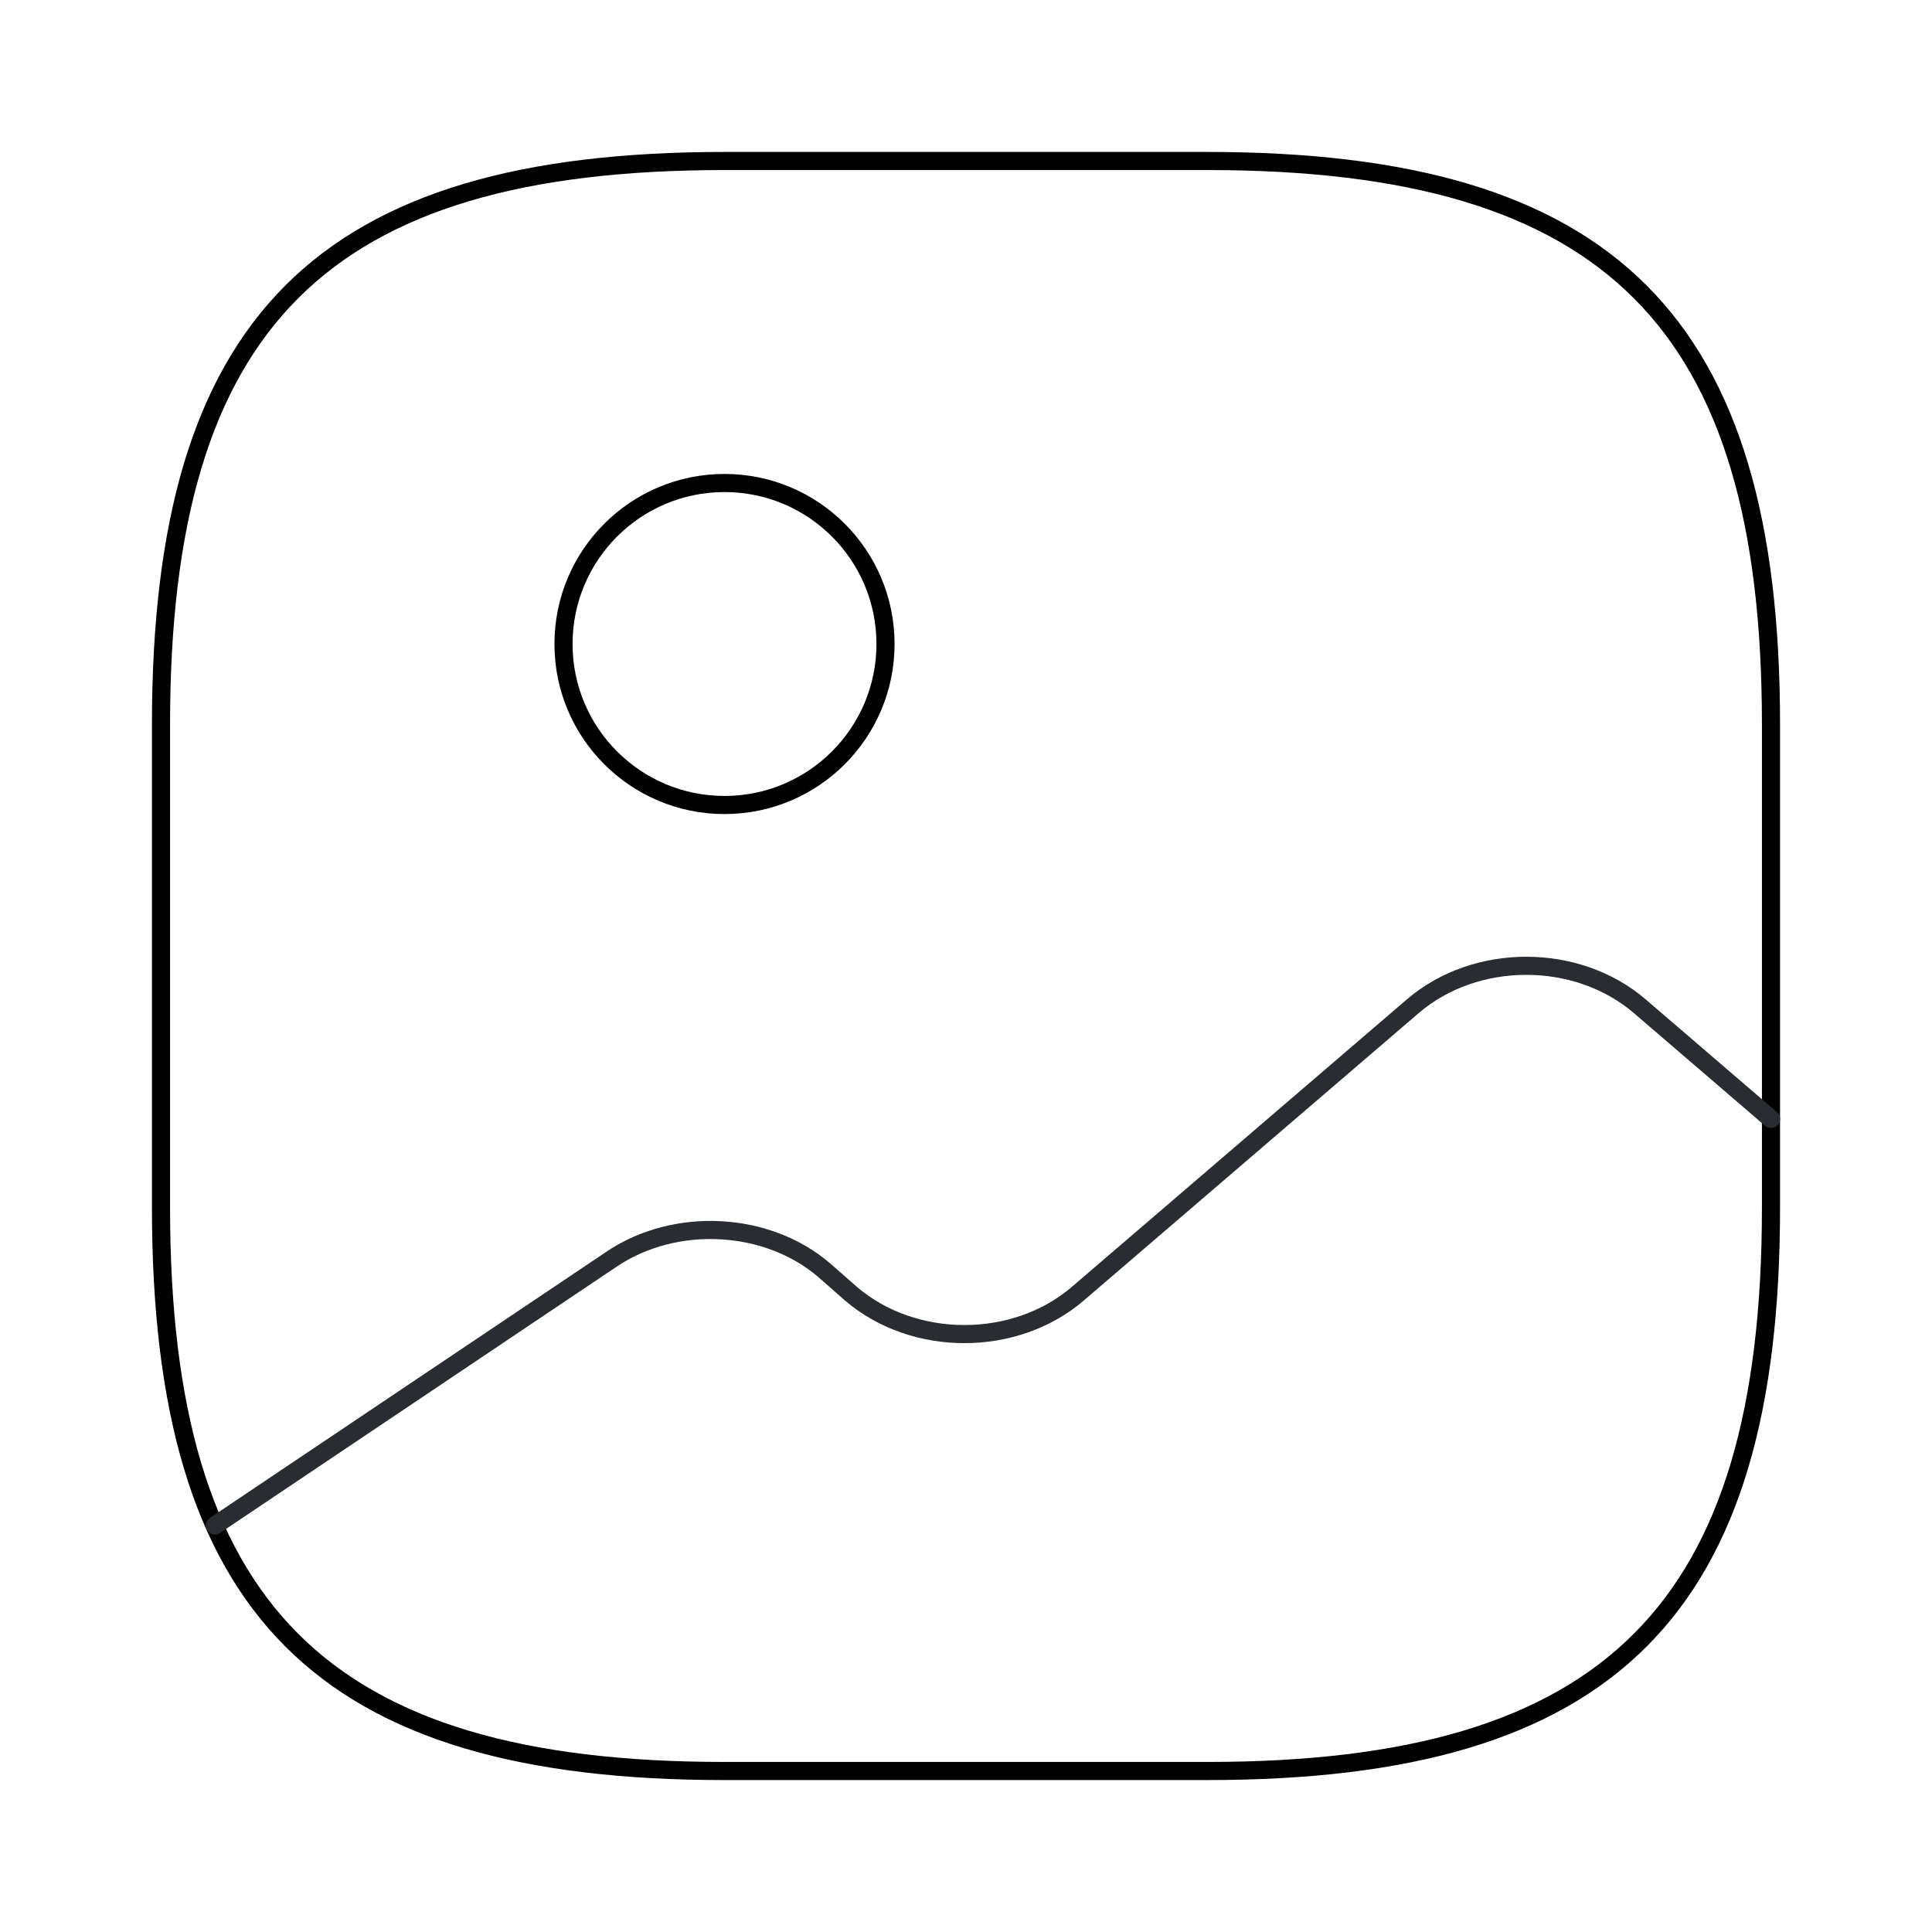 <svg width="160" height="160" viewBox="0 0 160 160" fill="none" xmlns="http://www.w3.org/2000/svg">
    <path d="M60 146.667H100C133.333 146.667 146.666 133.333 146.666 100V60C146.666 26.667 133.333 13.333 100 13.333H60C26.666 13.333 13.333 26.667 13.333 60V100C13.333 133.333 26.666 146.667 60 146.667Z" stroke="black" stroke-width="1.5" stroke-linecap="round" stroke-linejoin="round"/>
    <path d="M60 66.667C67.364 66.667 73.334 60.697 73.334 53.333C73.334 45.969 67.364 40 60 40C52.636 40 46.667 45.969 46.667 53.333C46.667 60.697 52.636 66.667 60 66.667Z" stroke="black" stroke-width="1.5" stroke-linecap="round" stroke-linejoin="round"/>
    <path d="M17.8 126.333L50.666 104.267C55.933 100.733 63.533 101.133 68.266 105.2L70.466 107.133C75.666 111.6 84.067 111.6 89.266 107.133L117 83.333C122.2 78.867 130.6 78.867 135.8 83.333L146.666 92.667" stroke="#292D32" stroke-width="1.5" stroke-linecap="round" stroke-linejoin="round"/>
</svg>
